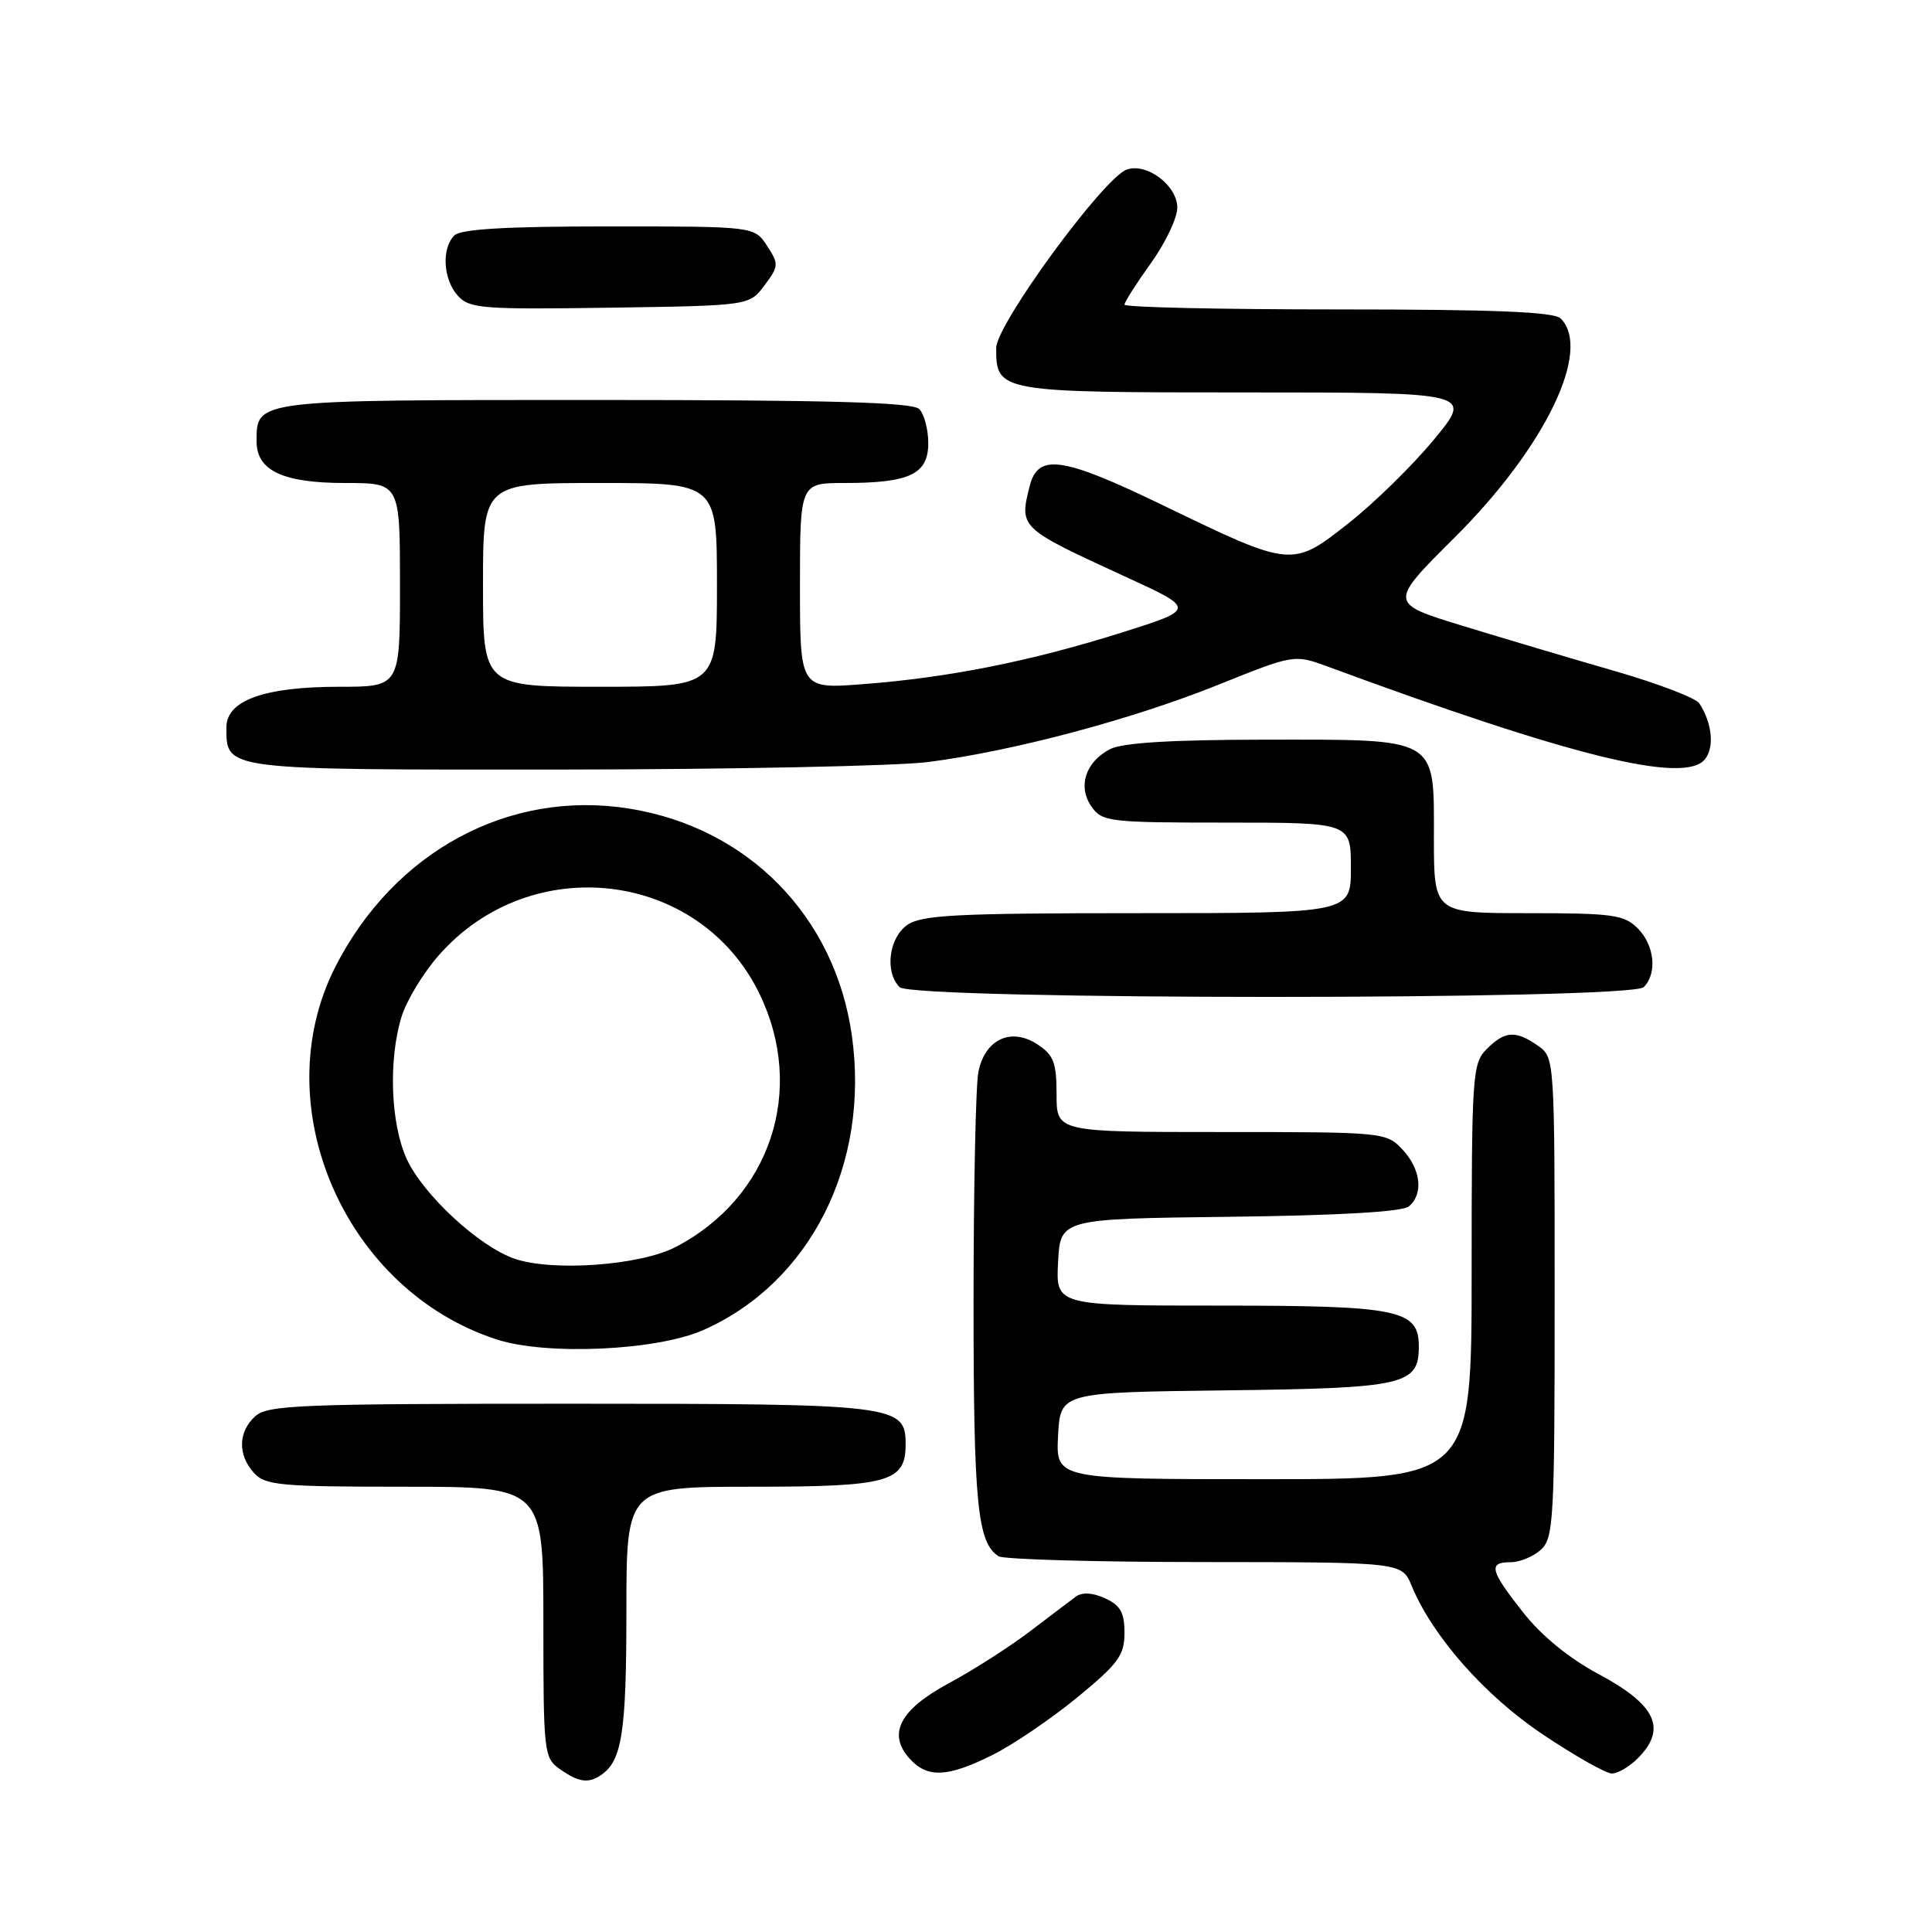 <?xml version="1.0" encoding="UTF-8" standalone="no"?>
<!DOCTYPE svg PUBLIC "-//W3C//DTD SVG 1.1//EN" "http://www.w3.org/Graphics/SVG/1.1/DTD/svg11.dtd" >
<svg xmlns="http://www.w3.org/2000/svg" xmlns:xlink="http://www.w3.org/1999/xlink" version="1.1" viewBox="0 0 256 256">
 <g >
 <path fill="currentColor"
d=" M 79.60 235.23 C 82.41 233.36 83.00 229.62 83.00 213.57 C 83.00 197.00 83.00 197.00 99.67 197.00 C 117.74 197.00 120.00 196.38 120.00 191.40 C 120.00 186.14 118.88 186.00 75.61 186.00 C 39.84 186.00 35.47 186.17 33.83 187.65 C 31.55 189.71 31.48 192.77 33.65 195.17 C 35.14 196.82 37.15 197.00 53.65 197.00 C 72.00 197.00 72.00 197.00 72.00 214.94 C 72.00 232.35 72.07 232.93 74.22 234.44 C 76.67 236.16 77.94 236.34 79.60 235.23 Z  M 131.55 232.52 C 134.27 231.16 139.31 227.73 142.75 224.91 C 148.19 220.44 149.00 219.33 149.00 216.36 C 149.00 213.67 148.46 212.71 146.42 211.78 C 144.77 211.03 143.39 210.95 142.57 211.55 C 141.87 212.07 139.09 214.17 136.40 216.22 C 133.70 218.26 128.91 221.33 125.76 223.02 C 119.22 226.54 117.55 229.74 120.54 233.04 C 122.89 235.64 125.59 235.51 131.55 232.52 Z  M 217.00 233.00 C 220.94 229.06 219.45 225.89 211.74 221.78 C 207.94 219.75 204.27 216.76 201.85 213.69 C 197.43 208.09 197.15 207.00 200.17 207.00 C 201.37 207.00 203.17 206.26 204.17 205.35 C 205.87 203.81 206.00 201.43 206.00 171.90 C 206.00 140.19 205.99 140.11 203.78 138.56 C 200.84 136.50 199.41 136.59 197.00 139.00 C 195.10 140.90 195.00 142.33 195.00 168.50 C 195.00 196.00 195.00 196.00 167.45 196.00 C 139.90 196.00 139.90 196.00 140.20 190.25 C 140.50 184.50 140.50 184.50 162.44 184.23 C 186.16 183.94 188.00 183.52 188.00 178.40 C 188.00 173.54 185.36 173.00 161.73 173.00 C 139.90 173.00 139.90 173.00 140.20 167.25 C 140.50 161.50 140.50 161.50 162.92 161.23 C 177.41 161.06 185.81 160.57 186.67 159.86 C 188.65 158.22 188.28 154.93 185.83 152.31 C 183.68 150.03 183.35 150.00 161.83 150.00 C 140.00 150.00 140.00 150.00 140.00 145.02 C 140.00 140.80 139.62 139.80 137.46 138.38 C 133.96 136.09 130.51 137.71 129.64 142.04 C 129.29 143.80 129.00 157.54 129.00 172.56 C 129.00 199.21 129.51 204.43 132.31 206.21 C 132.97 206.63 145.26 206.98 159.63 206.98 C 185.76 207.00 185.76 207.00 187.05 210.13 C 189.84 216.86 196.76 224.69 204.47 229.85 C 208.71 232.68 212.80 235.00 213.58 235.00 C 214.36 235.00 215.90 234.10 217.00 233.00 Z  M 93.19 176.24 C 107.35 169.98 115.27 154.31 112.88 137.25 C 110.67 121.43 99.13 109.66 83.36 107.14 C 67.45 104.60 52.23 112.80 44.43 128.12 C 35.06 146.53 45.69 171.01 65.87 177.50 C 72.48 179.63 87.05 178.96 93.19 176.24 Z  M 217.80 130.80 C 219.62 128.98 219.24 125.24 217.00 123.00 C 215.21 121.21 213.67 121.00 202.50 121.00 C 190.00 121.00 190.00 121.00 190.00 111.06 C 190.00 97.55 190.78 98.00 167.53 98.01 C 155.21 98.02 148.74 98.42 147.10 99.26 C 143.83 100.95 142.77 104.23 144.63 106.88 C 146.04 108.89 146.95 109.00 162.56 109.00 C 179.00 109.00 179.00 109.00 179.00 115.00 C 179.00 121.00 179.00 121.00 150.72 121.00 C 126.75 121.00 122.11 121.24 120.22 122.56 C 117.77 124.27 117.21 128.81 119.20 130.80 C 120.93 132.53 216.07 132.53 217.80 130.80 Z  M 123.00 100.97 C 134.22 99.53 149.89 95.36 161.32 90.78 C 171.49 86.69 171.49 86.69 176.00 88.35 C 208.25 100.25 223.16 103.92 225.89 100.63 C 227.20 99.06 226.88 95.83 225.17 93.20 C 224.70 92.48 219.63 90.55 213.91 88.90 C 208.18 87.25 199.11 84.55 193.75 82.91 C 184.01 79.92 184.01 79.92 192.76 71.21 C 204.73 59.30 210.98 46.38 206.80 42.20 C 205.92 41.32 197.98 41.00 177.30 41.00 C 161.74 41.00 149.00 40.72 149.00 40.37 C 149.00 40.02 150.58 37.55 152.50 34.87 C 154.43 32.19 156.00 28.88 156.00 27.52 C 156.00 24.58 151.95 21.53 149.30 22.47 C 146.24 23.54 132.00 43.00 132.00 46.11 C 132.00 51.95 132.28 52.00 165.16 52.00 C 195.17 52.00 195.17 52.00 190.00 58.25 C 187.16 61.69 182.07 66.67 178.69 69.33 C 171.20 75.23 171.20 75.23 154.03 66.92 C 140.70 60.48 137.53 60.04 136.43 64.44 C 135.05 69.93 135.09 69.97 149.00 76.36 C 158.50 80.71 158.50 80.71 148.50 83.86 C 136.47 87.64 125.72 89.78 114.40 90.65 C 106.00 91.30 106.00 91.30 106.00 77.65 C 106.00 64.00 106.00 64.00 111.93 64.00 C 120.54 64.00 123.00 62.83 123.00 58.72 C 123.00 56.90 122.46 54.86 121.80 54.20 C 120.91 53.31 109.99 53.00 78.87 53.00 C 33.52 53.00 34.00 52.94 34.00 58.51 C 34.00 62.36 37.51 64.00 45.72 64.00 C 53.00 64.00 53.00 64.00 53.00 77.50 C 53.00 91.00 53.00 91.00 44.97 91.00 C 35.02 91.00 30.00 92.80 30.00 96.38 C 30.00 102.07 29.45 102.00 74.32 101.97 C 96.97 101.95 118.88 101.50 123.00 100.97 Z  M 101.30 37.81 C 103.20 35.26 103.22 34.98 101.63 32.56 C 99.95 30.00 99.95 30.00 80.68 30.00 C 67.02 30.00 61.05 30.35 60.20 31.20 C 58.48 32.92 58.72 37.04 60.67 39.19 C 62.21 40.89 63.92 41.02 80.82 40.77 C 99.29 40.50 99.29 40.50 101.30 37.81 Z  M 68.22 166.80 C 63.53 165.22 56.03 158.28 53.88 153.54 C 51.77 148.89 51.45 140.55 53.18 134.81 C 53.82 132.65 56.06 128.94 58.16 126.56 C 70.37 112.69 92.63 115.33 100.59 131.59 C 106.85 144.38 102.12 158.71 89.50 165.25 C 84.81 167.67 73.28 168.52 68.22 166.80 Z  M 64.00 77.50 C 64.00 64.00 64.00 64.00 79.50 64.00 C 95.00 64.00 95.00 64.00 95.00 77.50 C 95.00 91.00 95.00 91.00 79.50 91.00 C 64.00 91.00 64.00 91.00 64.00 77.50 Z "/>
</g>
</svg>